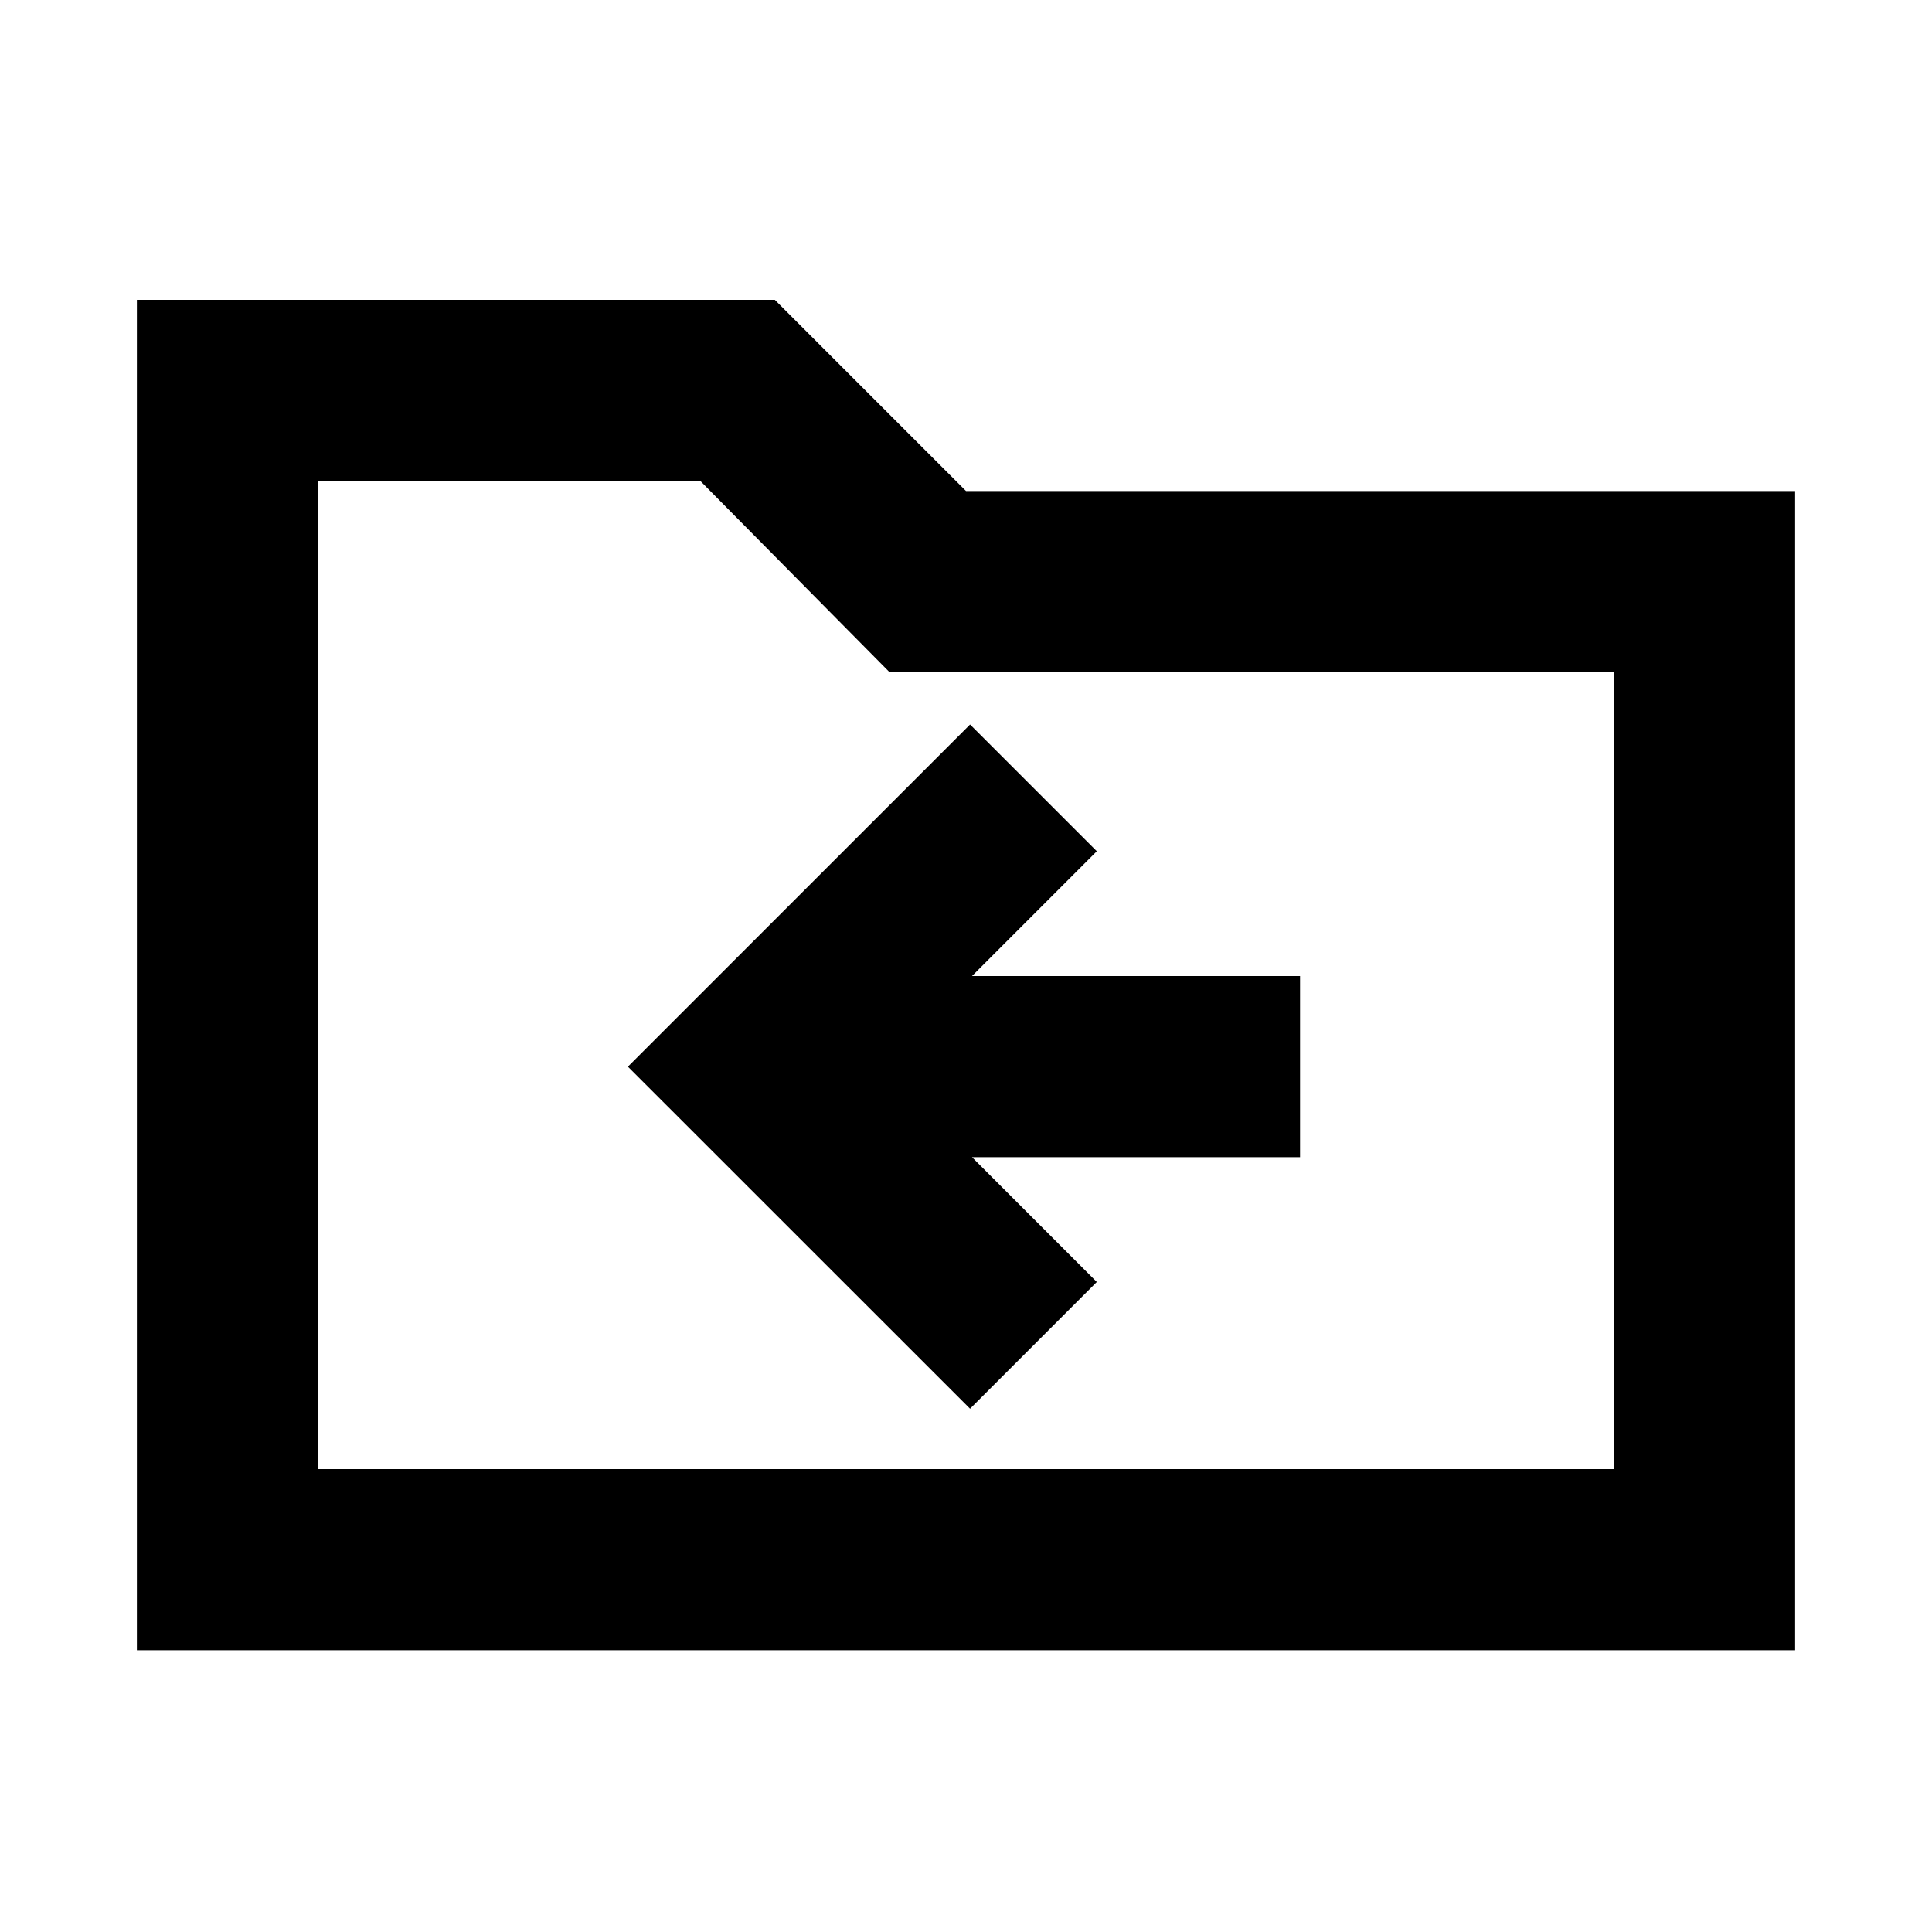 <svg xmlns="http://www.w3.org/2000/svg" height="20" width="20"><path d="m10.042 14.583 1.312-1.312-1.292-1.292h3.396v-1.875h-3.396l1.292-1.292L10.042 7.5 6.5 11.042Zm-8.625 2.5V3.104h6.604L10 5.083h8.583v12Zm1.875-1.875h13.416v-8.25h-7.5L7.25 4.979H3.292Zm0 0V4.979v1.979Z"/></svg>